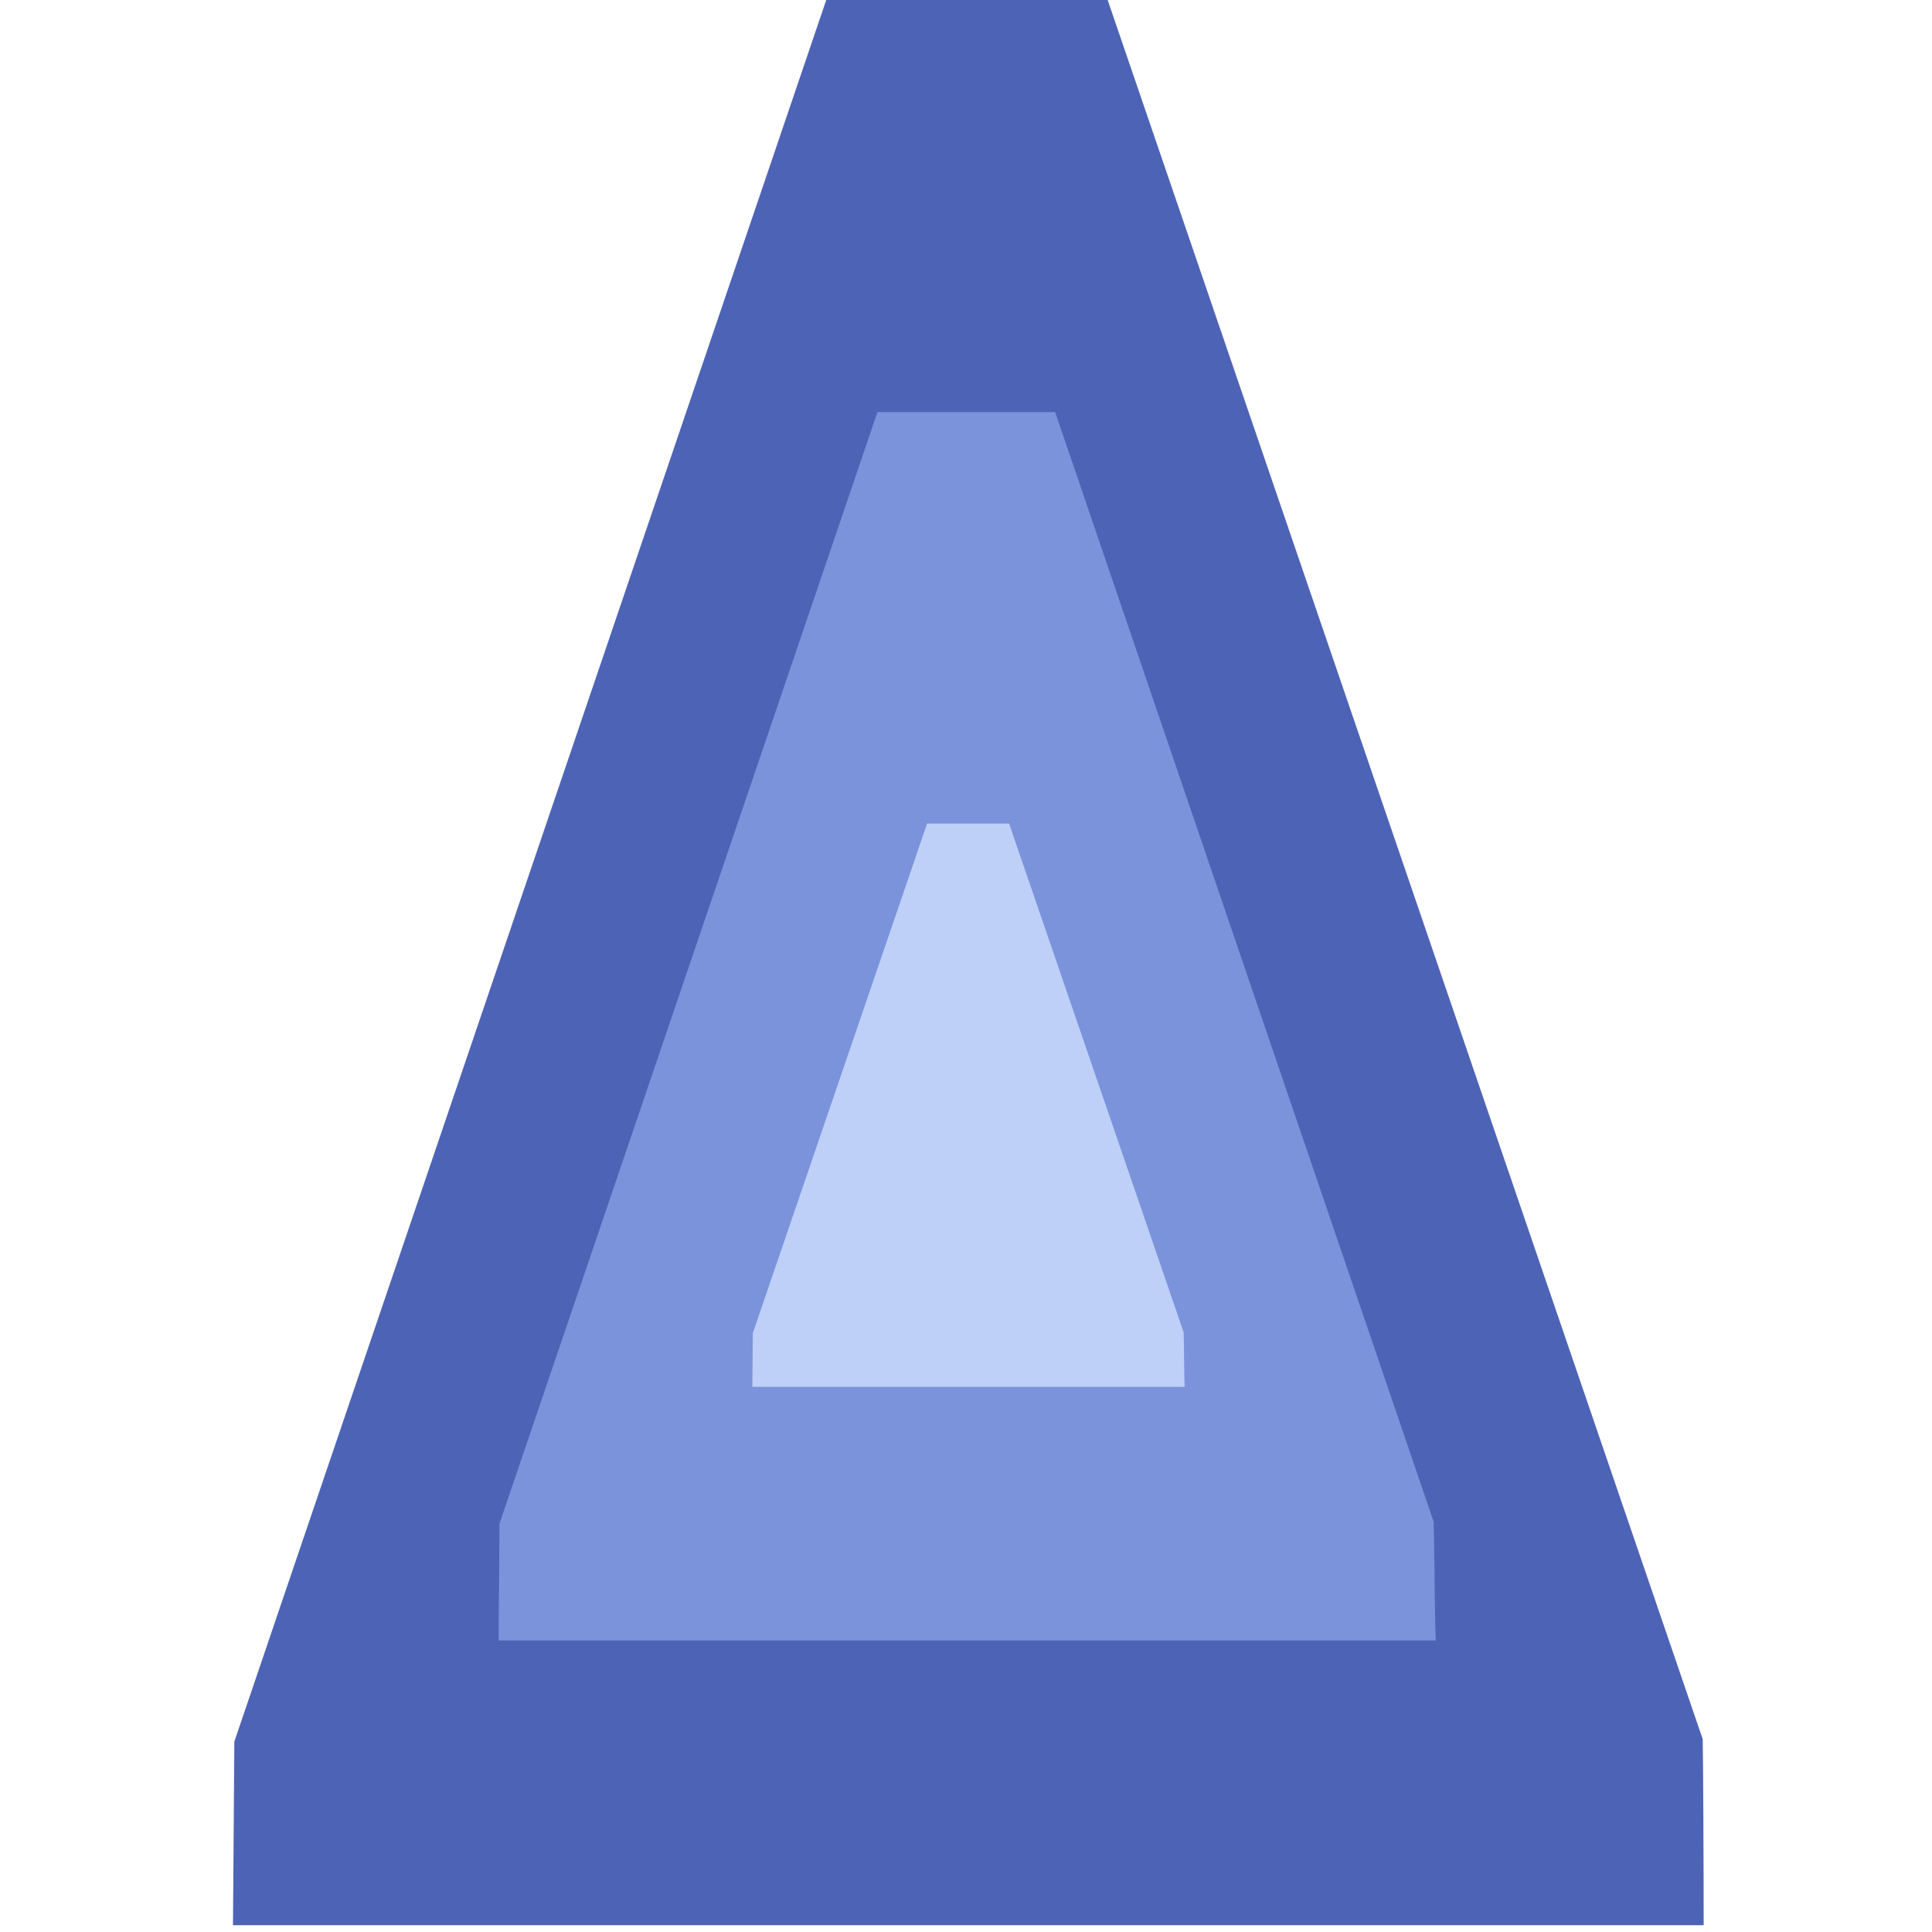 <?xml version="1.0" encoding="UTF-8" standalone="no"?>
<!DOCTYPE svg PUBLIC "-//W3C//DTD SVG 1.1//EN" "http://www.w3.org/Graphics/SVG/1.1/DTD/svg11.dtd">
<svg width="100%" height="100%" viewBox="0 0 24 24" version="1.1" xmlns="http://www.w3.org/2000/svg" xmlns:xlink="http://www.w3.org/1999/xlink" xml:space="preserve" xmlns:serif="http://www.serif.com/" style="fill-rule:evenodd;clip-rule:evenodd;stroke-linejoin:round;stroke-miterlimit:2;">
    <g transform="matrix(1,0,0,1,-304.996,-0.045)">
        <g id="EAS" transform="matrix(0.134,0,0,0.149,279.531,-24.956)">
            <rect x="190.107" y="167.501" width="179.172" height="160.79" style="fill:none;"/>
            <g transform="matrix(12.742,0,0,6.7,-3806.72,167.197)">
                <path d="M321.718,0.045L326.056,21.73C326.059,21.909 326.063,23.276 326.063,24.045L315.363,24.045L315.373,21.76L319.688,0.045L321.718,0.045Z" style="fill:rgb(77,99,182);"/>
            </g>
            <g transform="matrix(8.119,0,0,4.267,-2324.17,201.964)">
                <path d="M321.718,0.045L326.039,21.723C326.053,22.558 326.048,23.263 326.063,24.045L315.363,24.045L315.373,21.76L319.688,0.045L321.718,0.045Z" style="fill:rgb(123,147,219);"/>
            </g>
            <g transform="matrix(3.745,0,0,1.957,-921.249,236.363)">
                <path d="M321.718,0.045L326.039,21.723C326.053,22.558 326.048,23.263 326.063,24.045L315.363,24.045L315.373,21.76L319.688,0.045L321.718,0.045Z" style="fill:rgb(190,208,247);"/>
            </g>
        </g>
    </g>
</svg>
